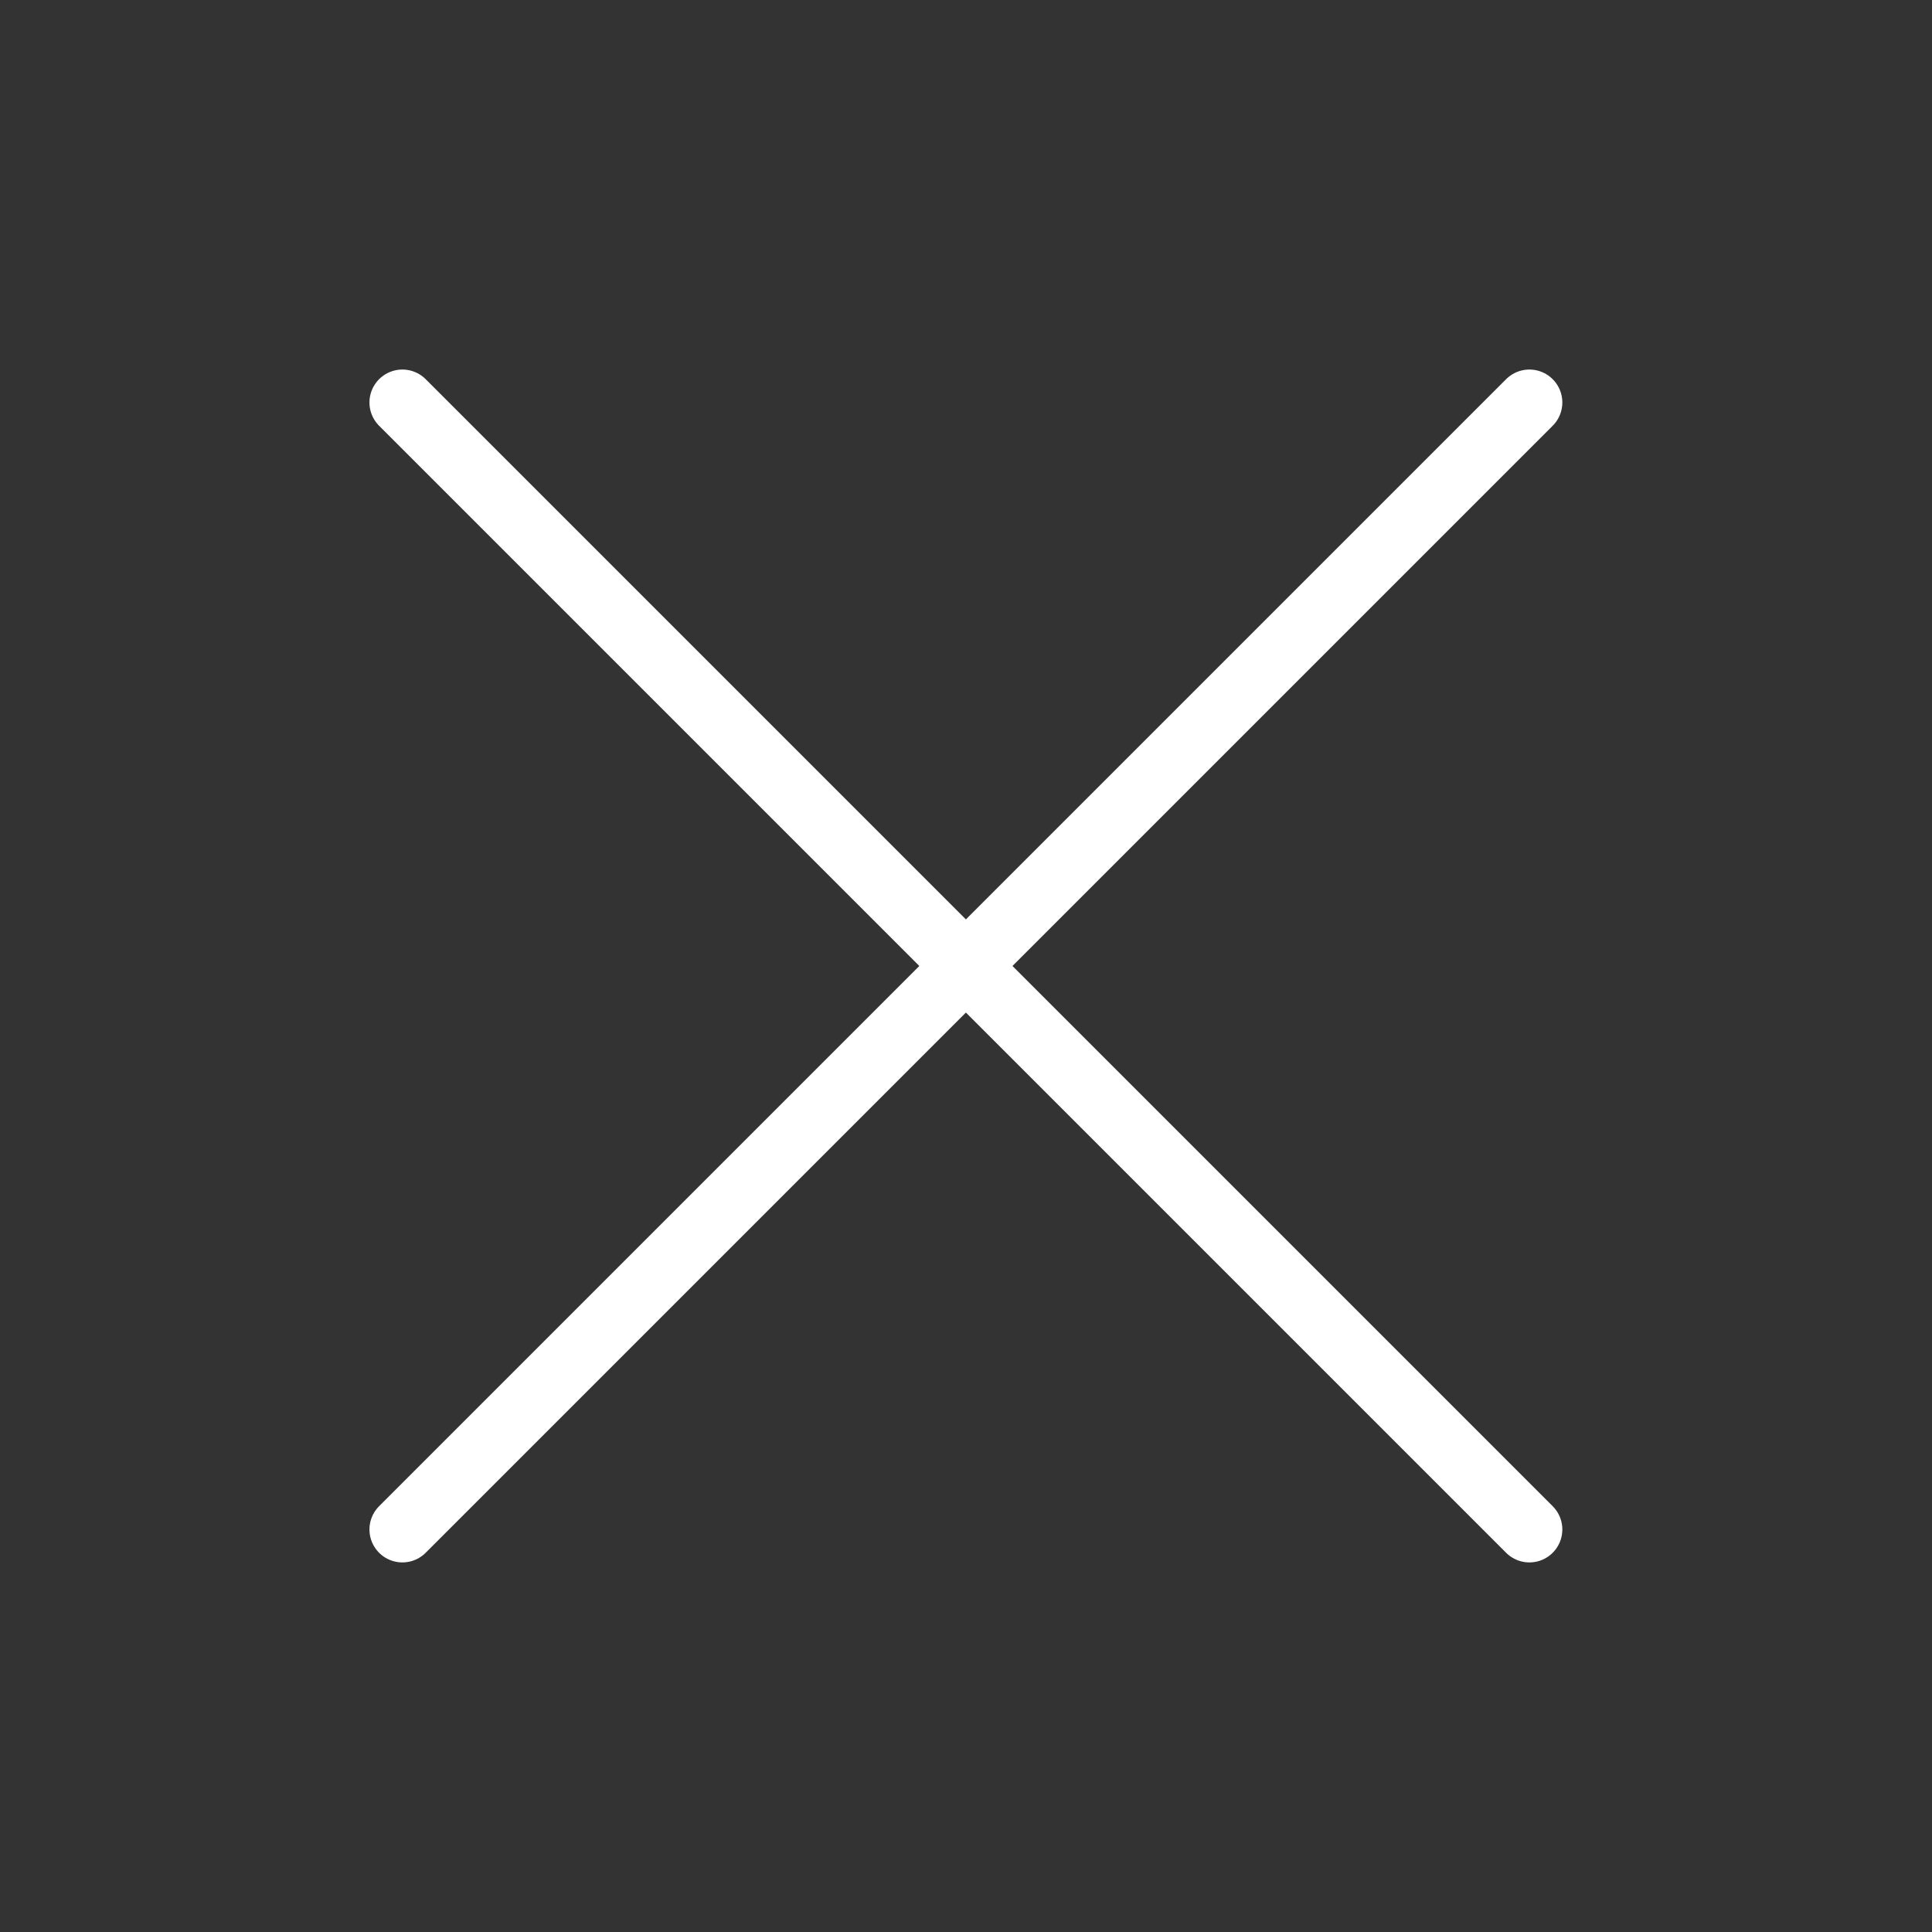 <svg width="44" height="44" viewBox="0 0 44 44" fill="none" xmlns="http://www.w3.org/2000/svg">
<rect x="0" y="0" width="44" height="44" fill="#333333" stroke="none"/>
<path d="M34.831 9.166L9.164 34.833M9.164 9.166L34.831 34.833" stroke="white" stroke-width="1.5" stroke-linecap="round" stroke-linejoin="round"/>
</svg>
